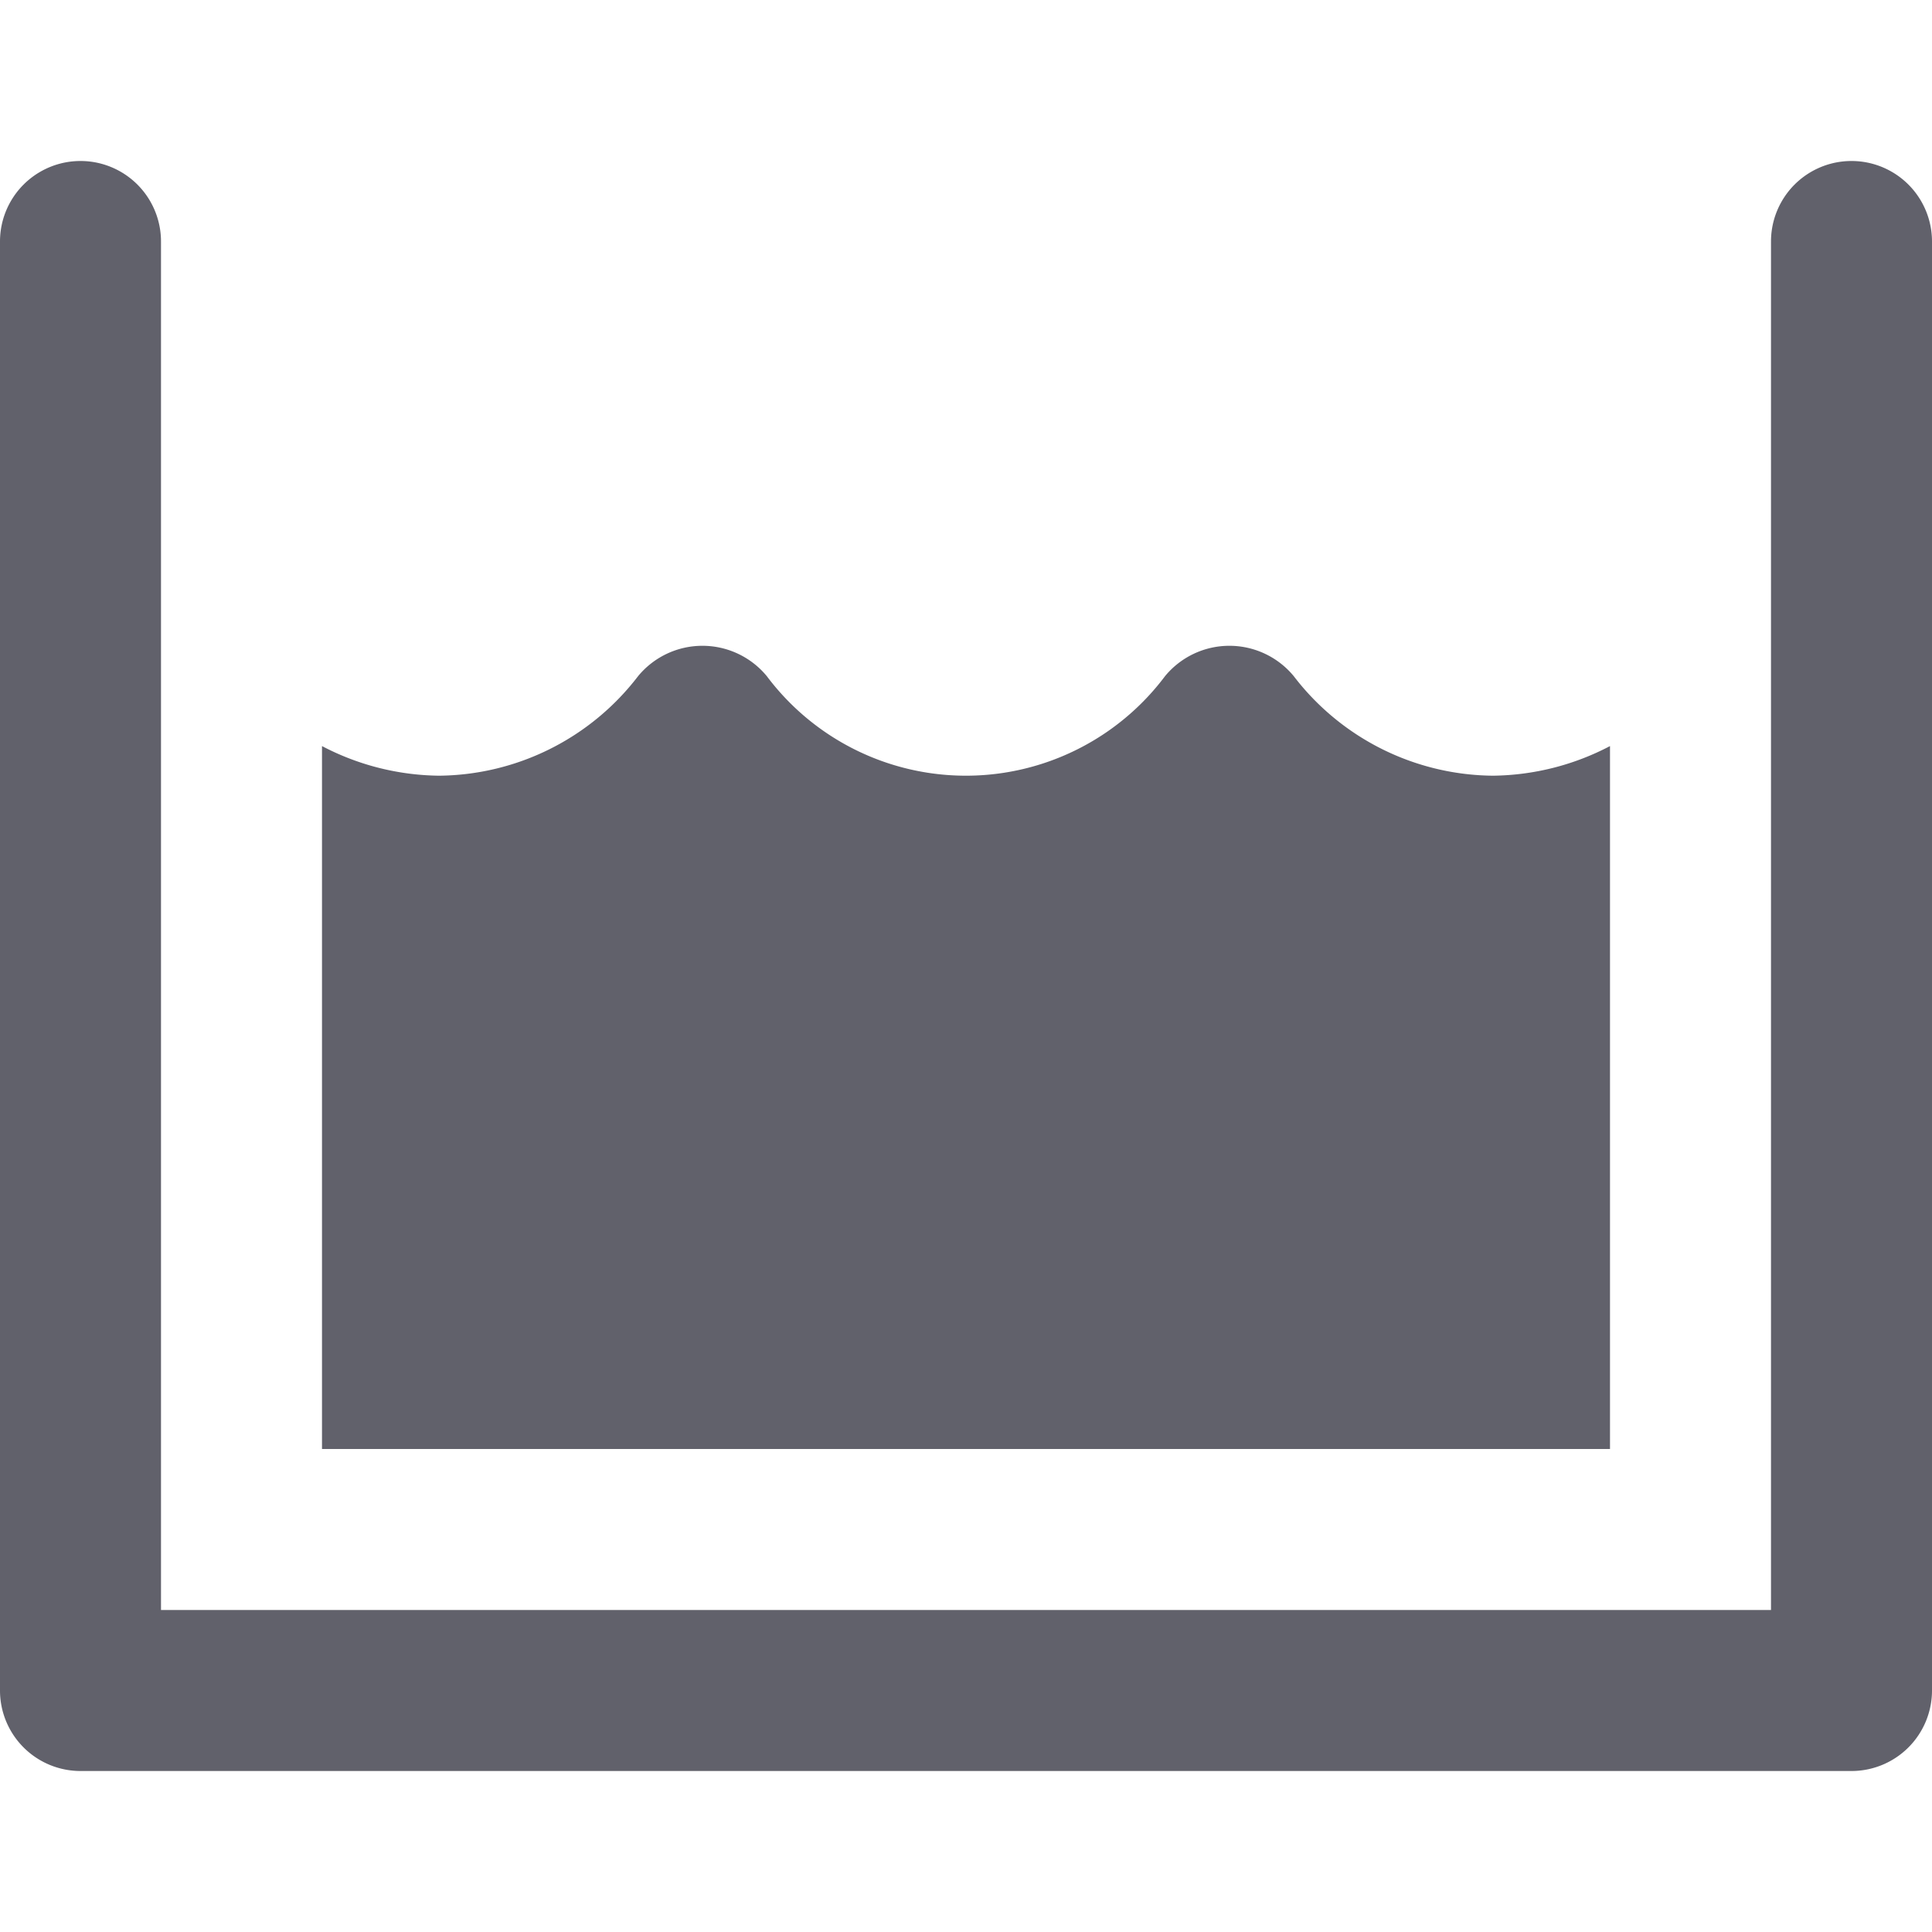 <svg xmlns="http://www.w3.org/2000/svg" height="24" width="24" viewBox="0 0 24 24"><path d="M23,22H1a1,1,0,0,1-1-1V3A1,1,0,0,1,2,3V20H22V3a1,1,0,0,1,2,0V21A1,1,0,0,1,23,22Z" fill="#61616b"></path><path data-color="color-2" d="M20,9.268a3.2,3.2,0,0,1-1.454.368A3.149,3.149,0,0,1,16.072,8.4a1.036,1.036,0,0,0-1.6,0,3.092,3.092,0,0,1-4.946,0,1.036,1.036,0,0,0-1.6,0A3.149,3.149,0,0,1,5.454,9.636,3.2,3.2,0,0,1,4,9.268V18H20Z" fill="#61616b"></path></svg>